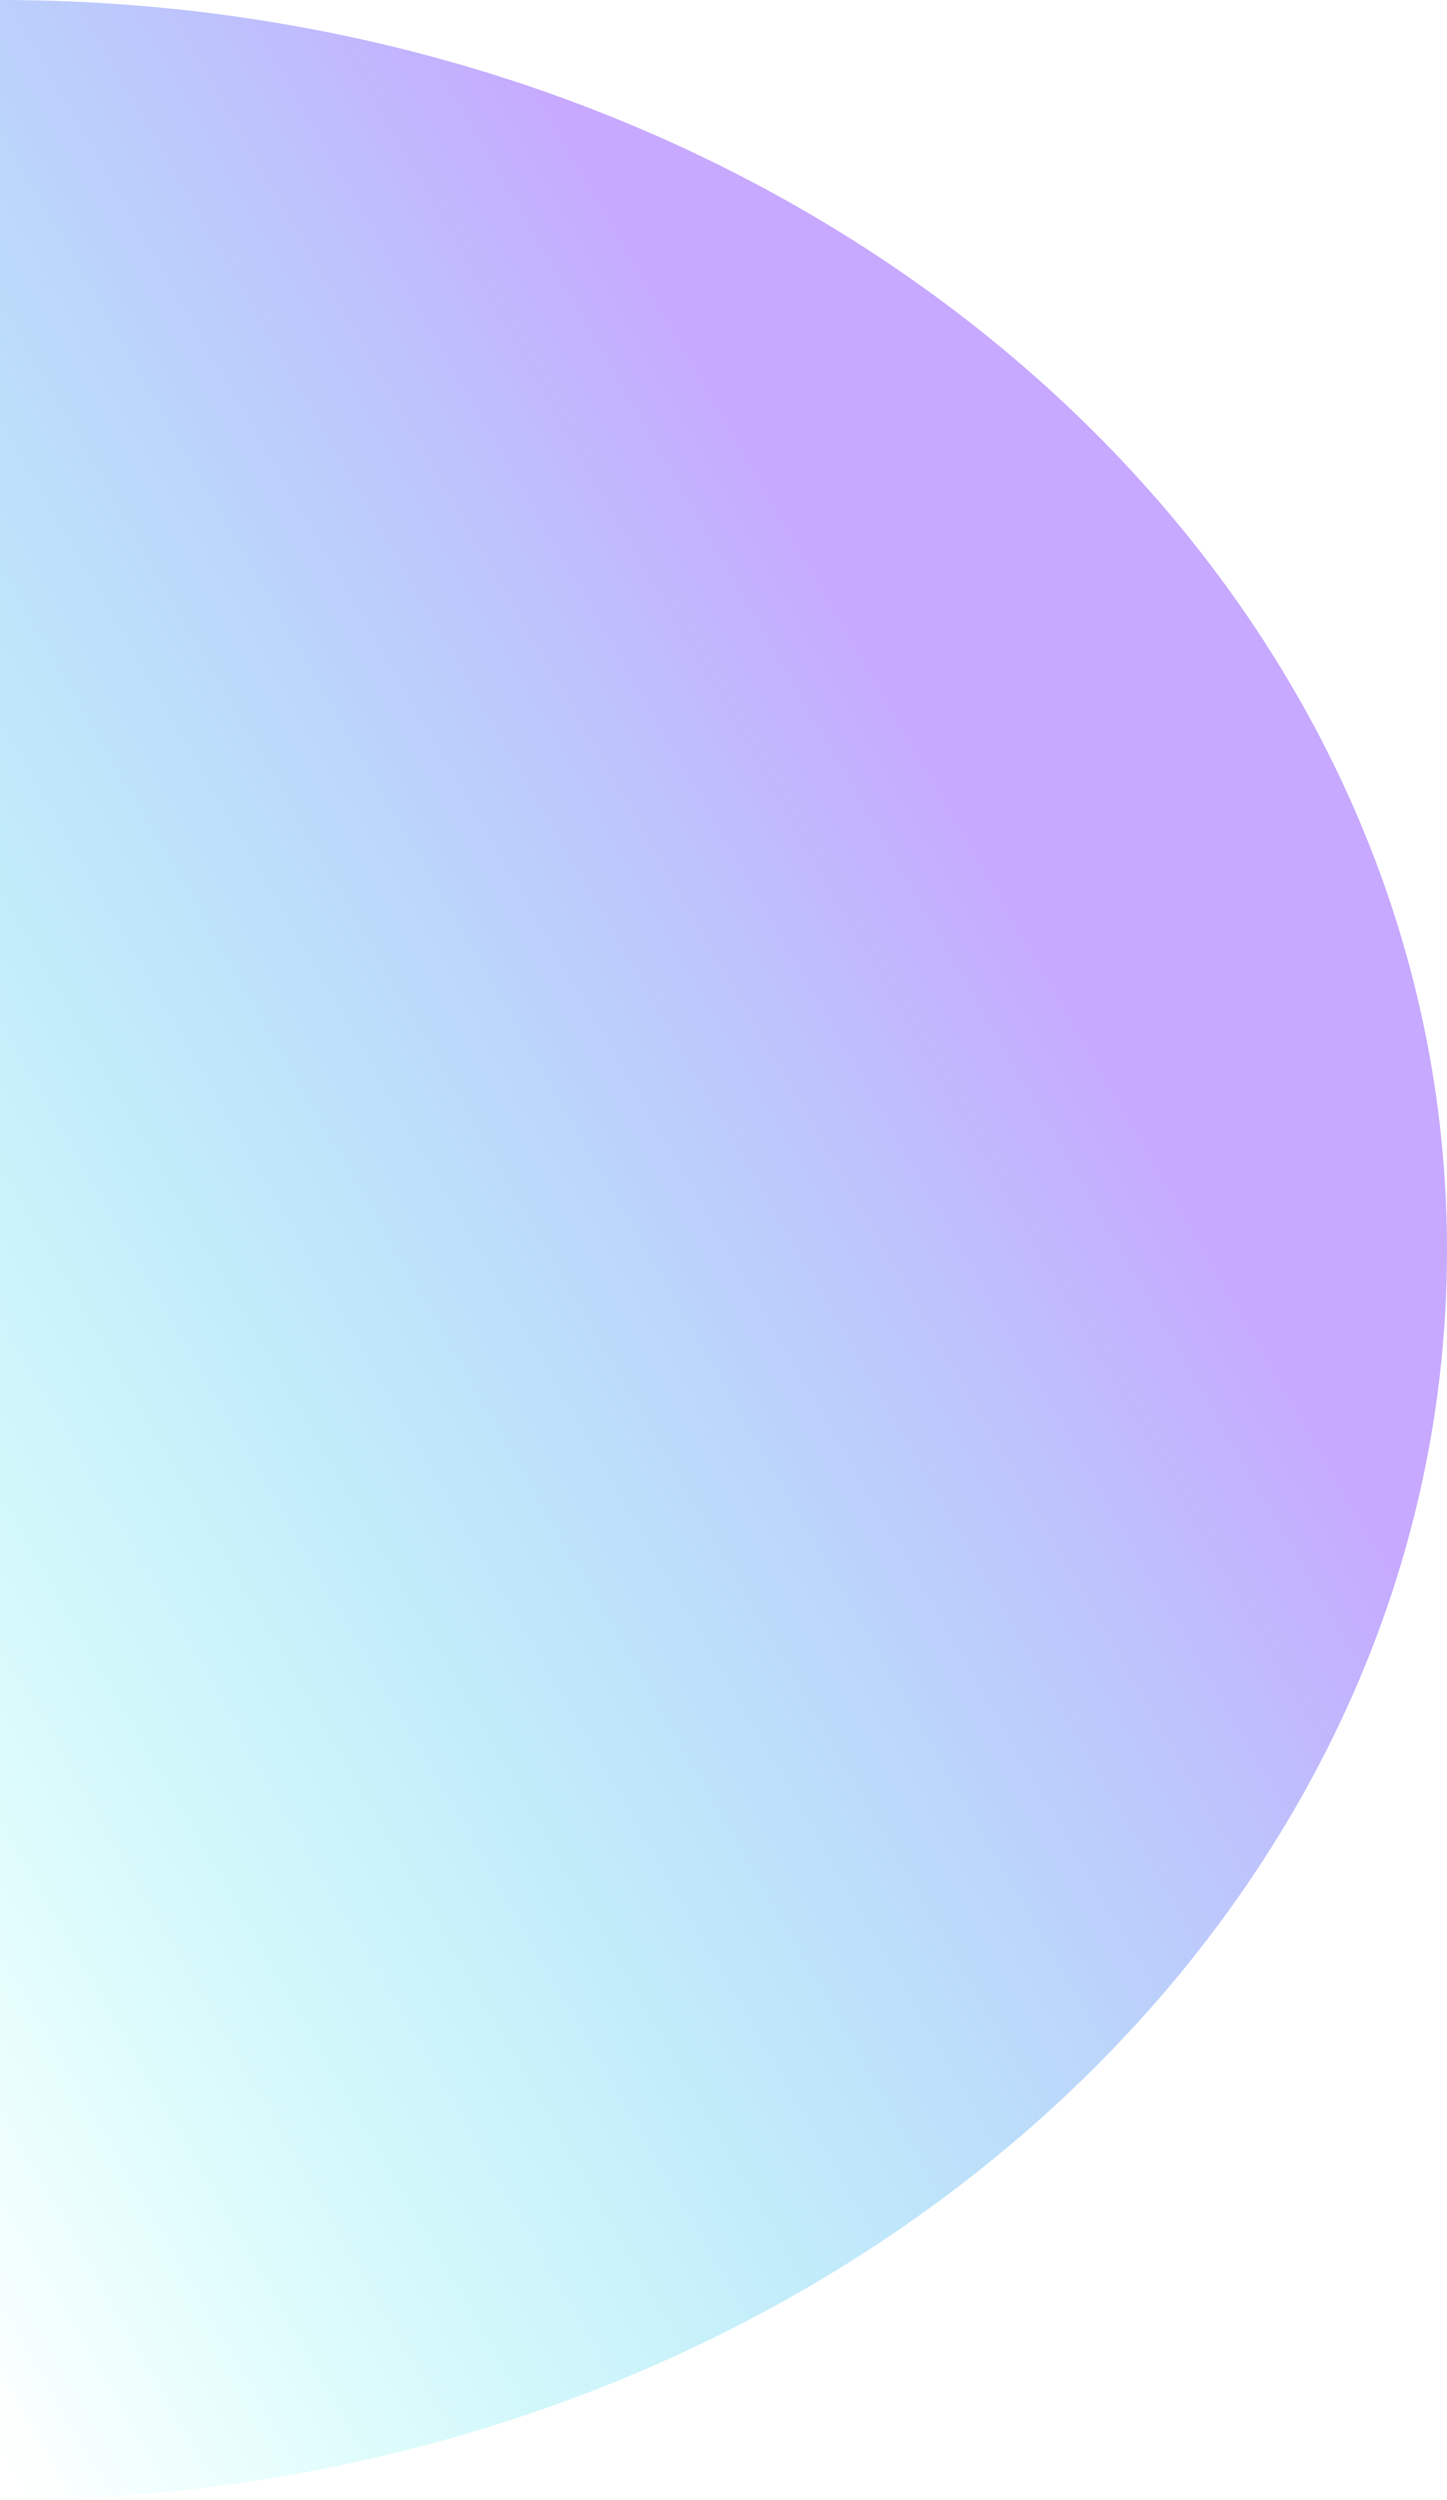 <svg xmlns="http://www.w3.org/2000/svg" xmlns:xlink="http://www.w3.org/1999/xlink" viewBox="0 0 154 266"><defs><style>.cls-1{fill:url(#linear-gradient);}</style><linearGradient id="linear-gradient" x1="103.62" y1="86.67" x2="-50.04" y2="175.39" gradientUnits="userSpaceOnUse"><stop offset="0" stop-color="#c7a9ff"/><stop offset="1" stop-color="#3fffec" stop-opacity="0"/></linearGradient></defs><title>left</title><g id="Layer_2" data-name="Layer 2"><g id="Layer_1-2" data-name="Layer 1"><path class="cls-1" d="M0,266c85.05,0,154-59.55,154-133S85.05,0,0,0"/></g></g></svg>